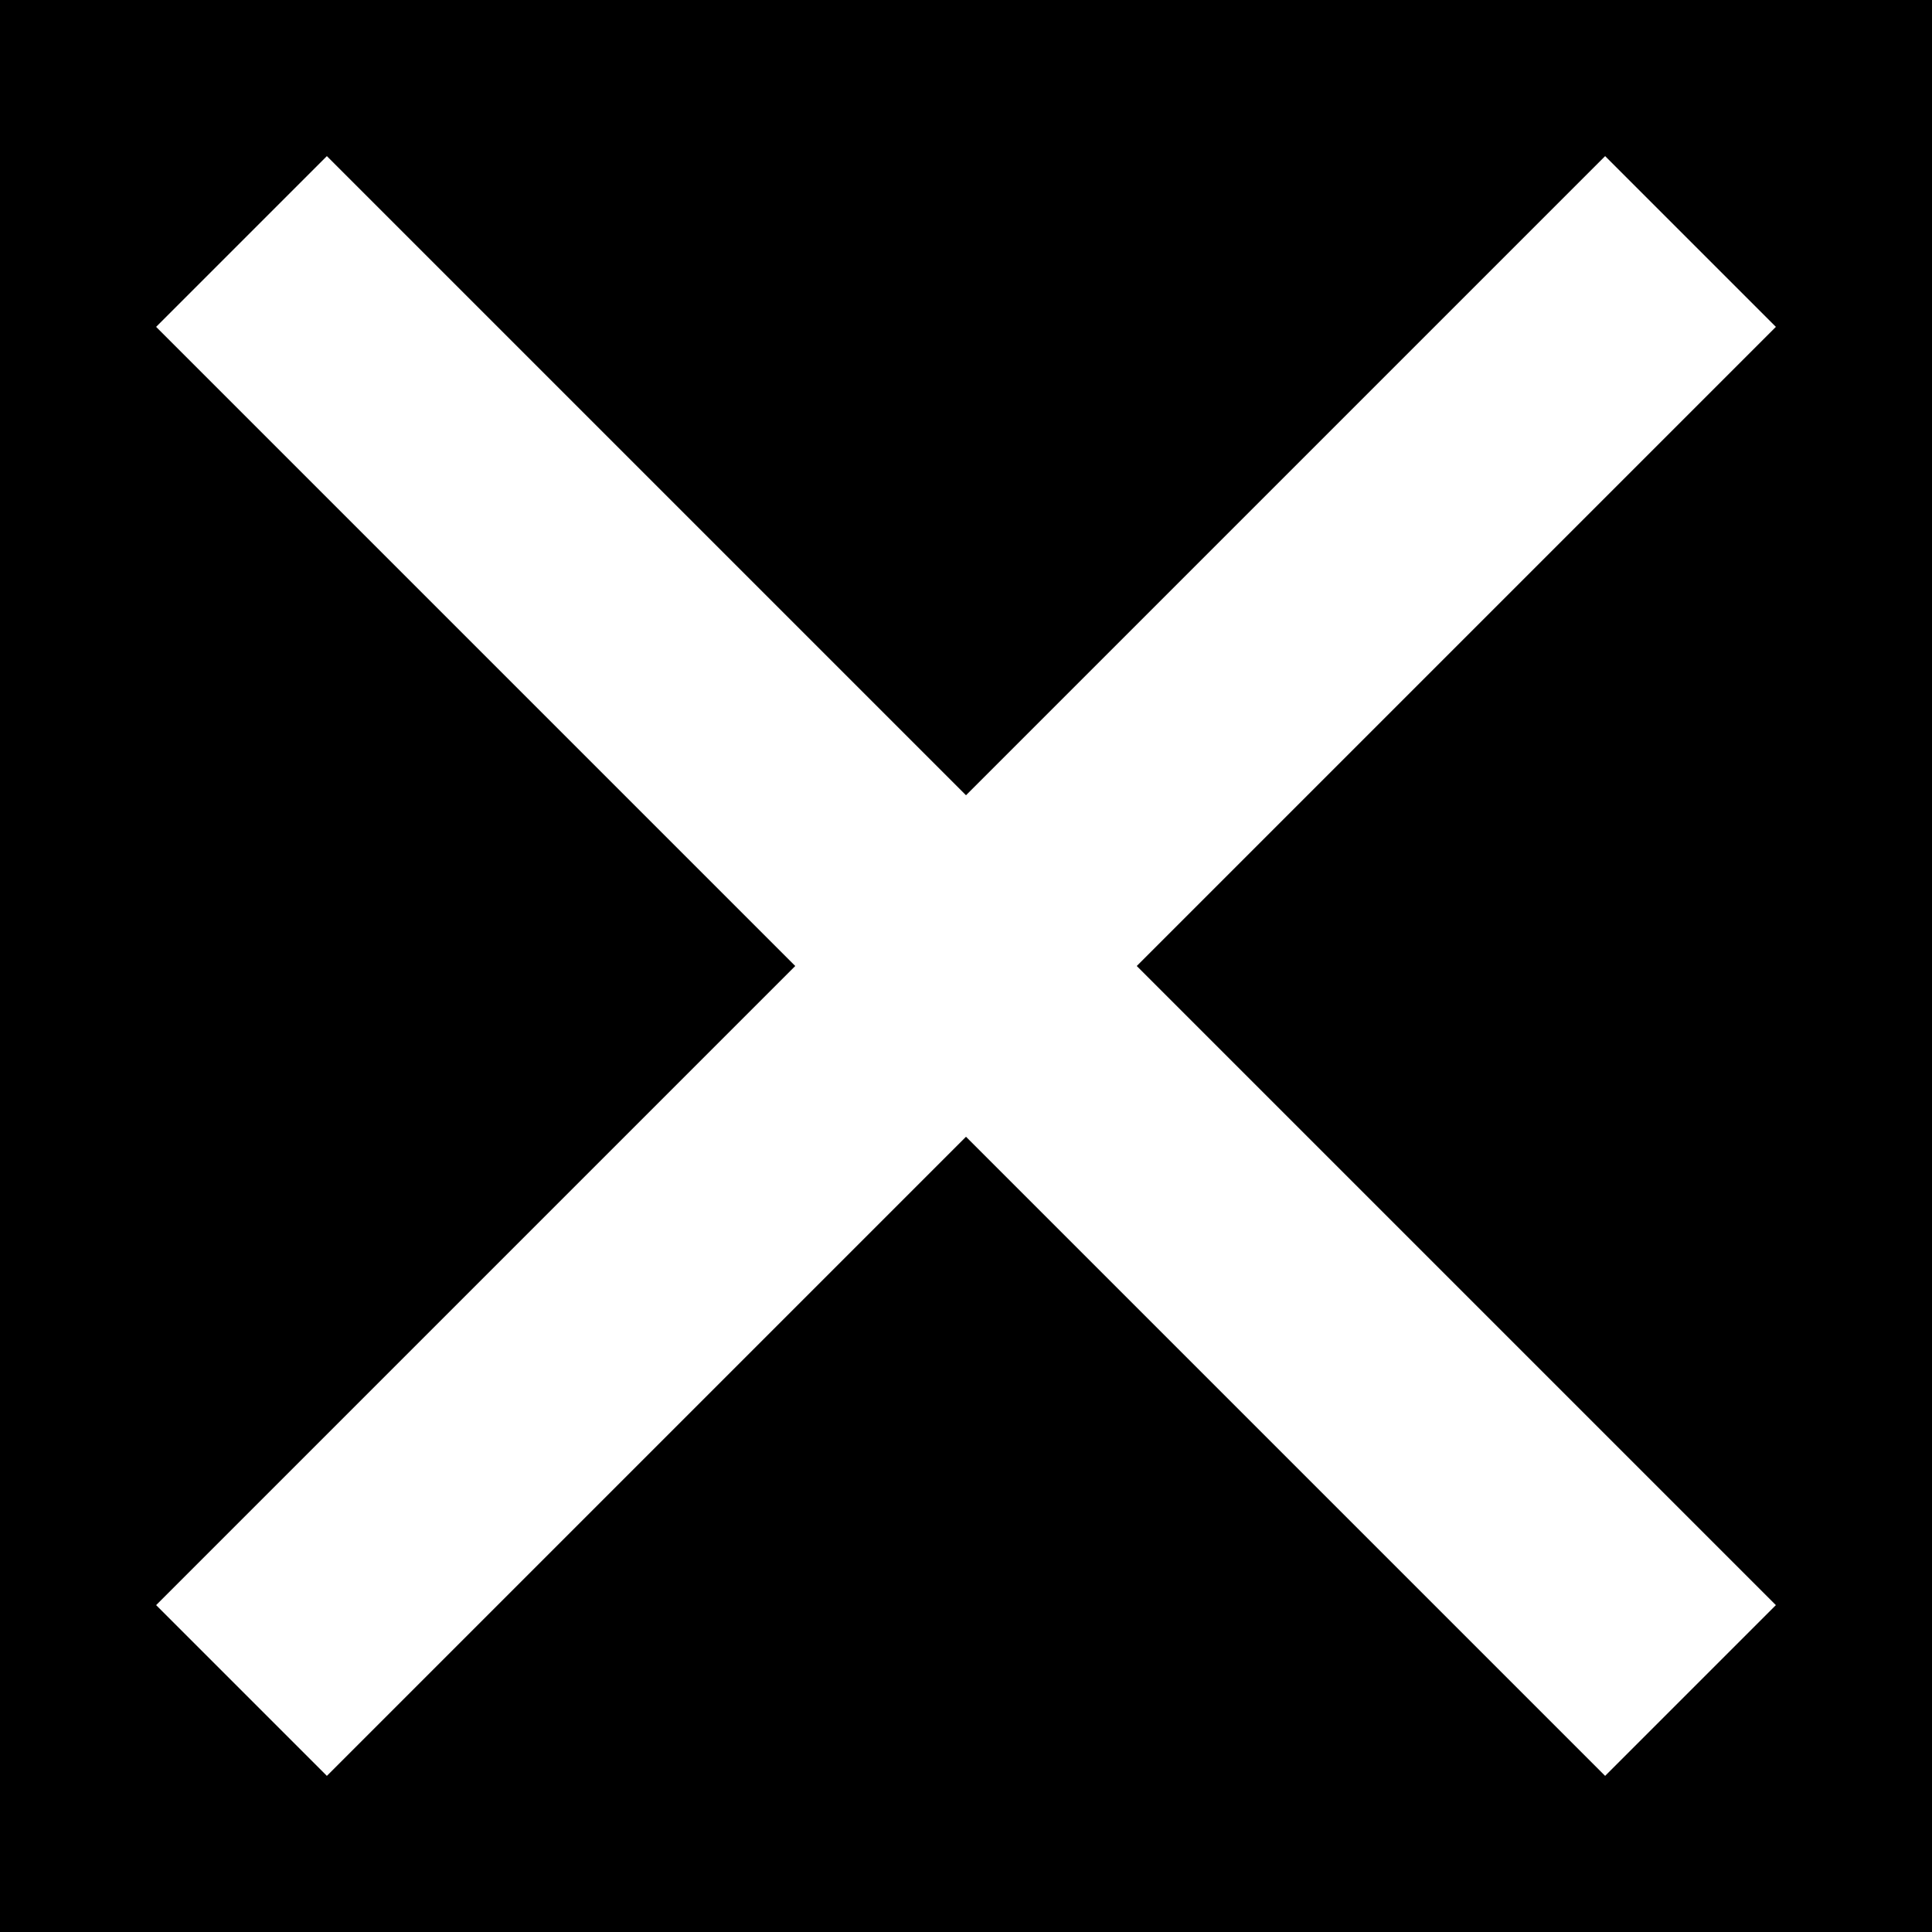 <!DOCTYPE svg PUBLIC "-//W3C//DTD SVG 1.1//EN" "http://www.w3.org/Graphics/SVG/1.1/DTD/svg11.dtd">
<!-- Uploaded to: SVG Repo, www.svgrepo.com, Transformed by: SVG Repo Mixer Tools -->
<svg width="800px" height="800px" viewBox="0 0 16.00 16.00" version="1.1" xmlns="http://www.w3.org/2000/svg" xmlns:xlink="http://www.w3.org/1999/xlink" fill="#ffffff">
<g id="SVGRepo_bgCarrier" stroke-width="0">
<rect x="0" y="0" width="16.00" height="16.00" rx="0" fill="#000000" strokewidth="0"/>
</g>
<g id="SVGRepo_tracerCarrier" stroke-linecap="round" stroke-linejoin="round"/>
<g id="SVGRepo_iconCarrier"> <rect width="16" height="16" id="icon-bound" fill="none"/> <polygon points="14.707,2.707 13.293,1.293 8,6.586 2.707,1.293 1.293,2.707 6.586,8 1.293,13.293 2.707,14.707 8,9.414 13.293,14.707 14.707,13.293 9.414,8 "/> </g>
</svg>